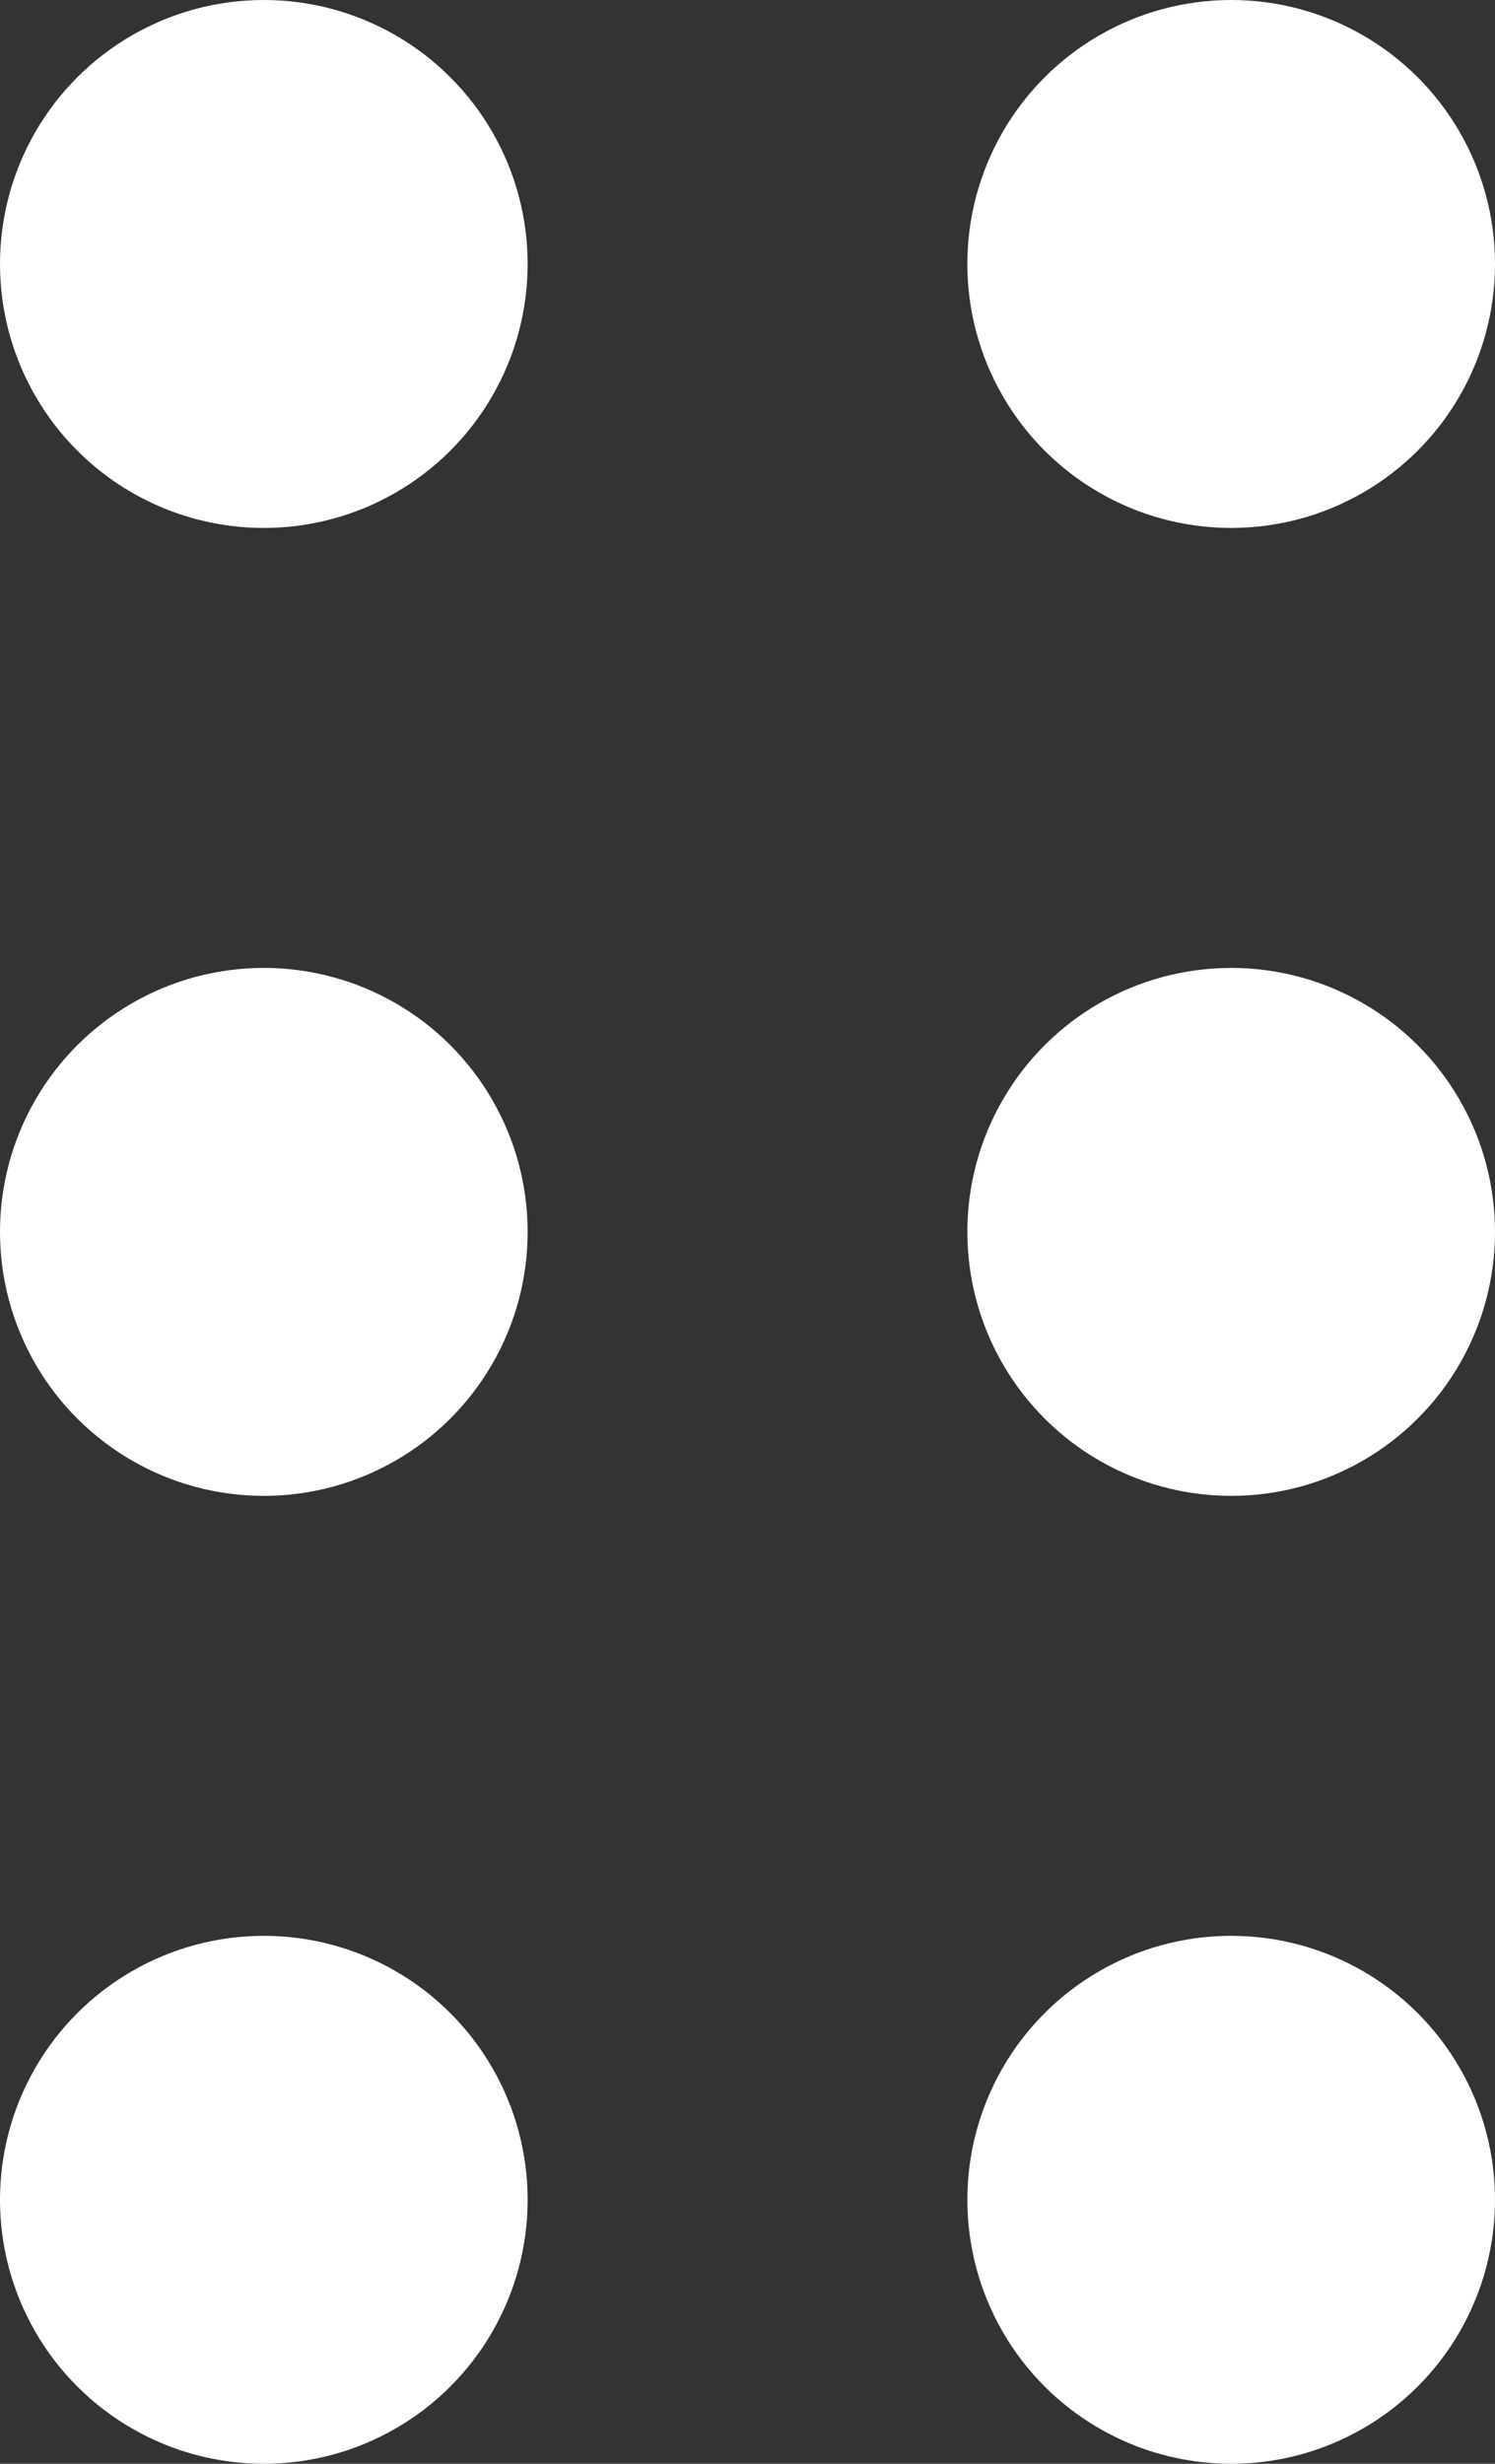 <svg xmlns="http://www.w3.org/2000/svg" width="17" height="28" viewBox="0 0 17 28">
  <rect x="0" y="0" width="17" height="28" fill="#333333" stroke="none"/>
  <g id="Gruppe_365" data-name="Gruppe 365" transform="translate(-540 631) rotate(-90)">
    <circle id="Ellipse_59" data-name="Ellipse 59" cx="3" cy="3" r="3" transform="translate(603 540)" fill="#fff"/>
    <circle id="Ellipse_64" data-name="Ellipse 64" cx="3" cy="3" r="3" transform="translate(603 551)" fill="#fff"/>
    <circle id="Ellipse_60" data-name="Ellipse 60" cx="3" cy="3" r="3" transform="translate(614 540)" fill="#fff"/>
    <circle id="Ellipse_63" data-name="Ellipse 63" cx="3" cy="3" r="3" transform="translate(614 551)" fill="#fff"/>
    <circle id="Ellipse_61" data-name="Ellipse 61" cx="3" cy="3" r="3" transform="translate(625 540)" fill="#fff"/>
    <circle id="Ellipse_62" data-name="Ellipse 62" cx="3" cy="3" r="3" transform="translate(625 551)" fill="#fff"/>
  </g>
</svg>
